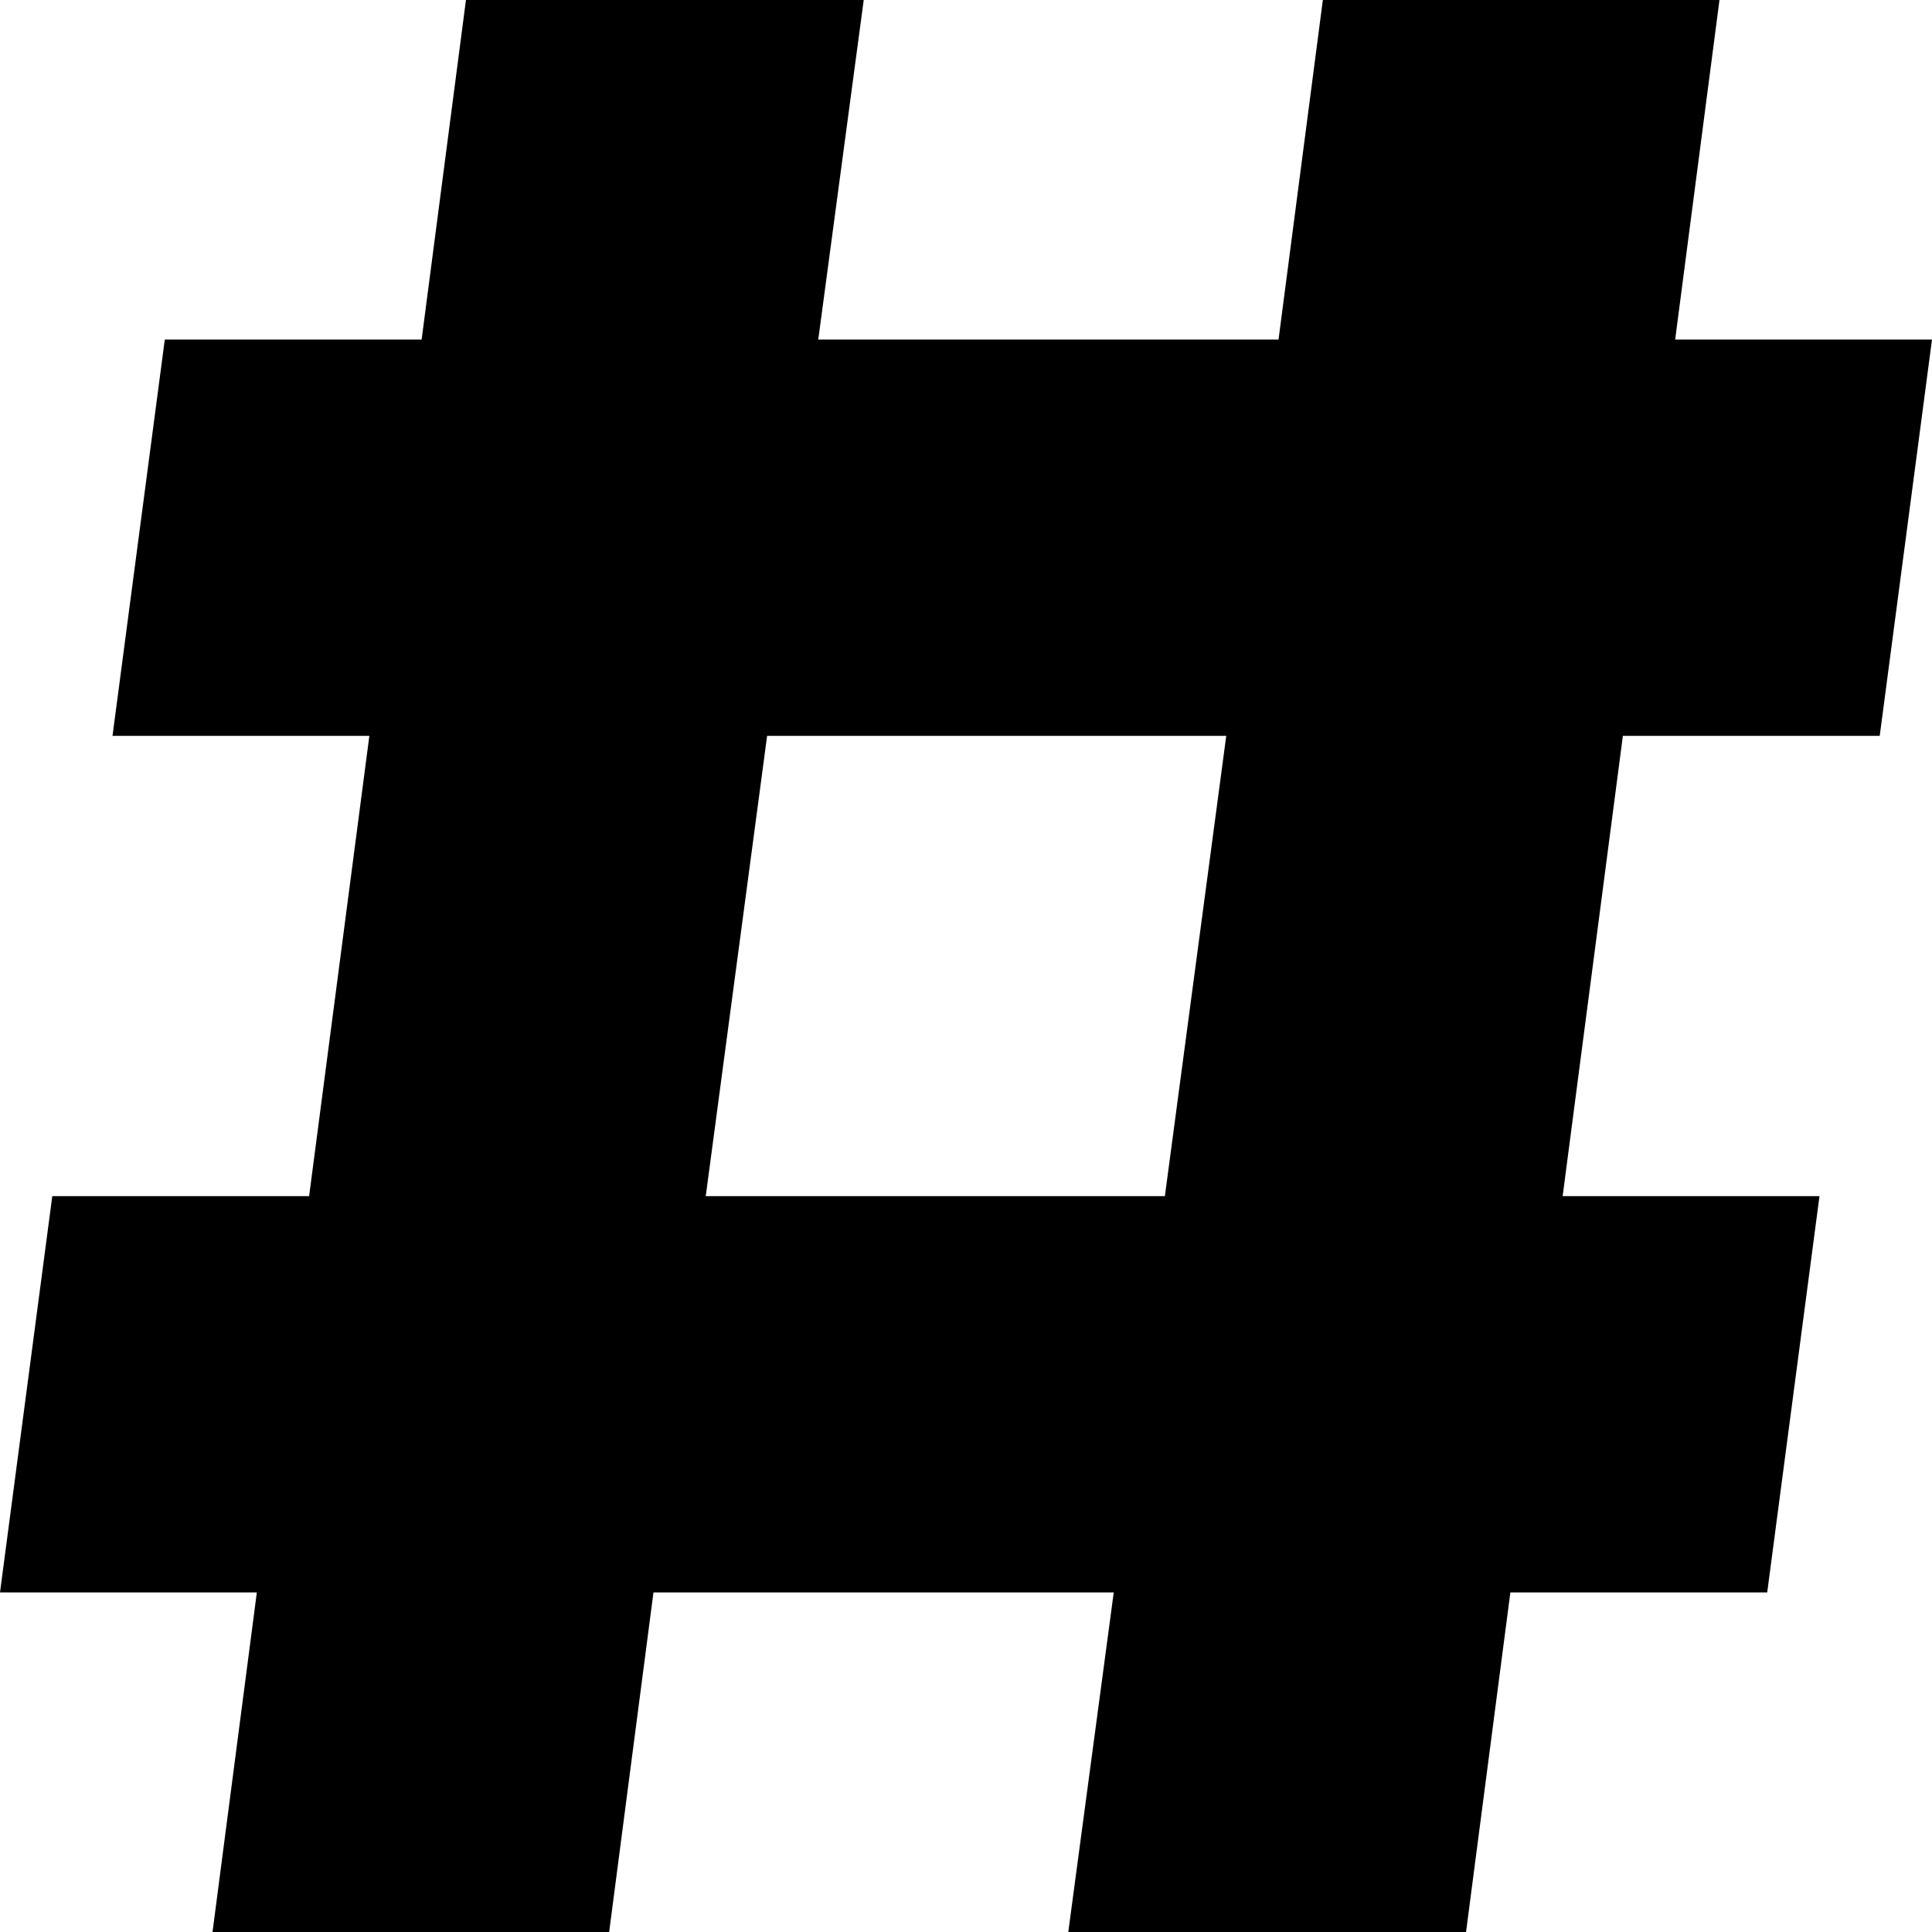 <svg xmlns="http://www.w3.org/2000/svg" width="17" height="17" viewBox="0 0 17 17">
<defs>
    <style>
      .cls-1 {
        fill-rule: evenodd;
      }
    </style>
  </defs>
  <path class="cls-1" d="M1285.54,316.475l0.46-3.487h-2.26l0.39-2.988h-3.49l-0.39,2.988h-4.05l0.4-2.988h-3.5l-0.39,2.988h-2.26l-0.46,3.487h2.26l-0.53,4.05h-2.26l-0.46,3.487h2.26L1270.87,327h3.49l0.39-2.988h4.05L1278.4,327h3.5l0.39-2.988h2.26l0.46-3.487h-2.26l0.53-4.05h2.26Zm-6.29,4.05h-4.04l0.54-4.05h4.04Z" transform="translate(-1269 -310)"/>
</svg>
